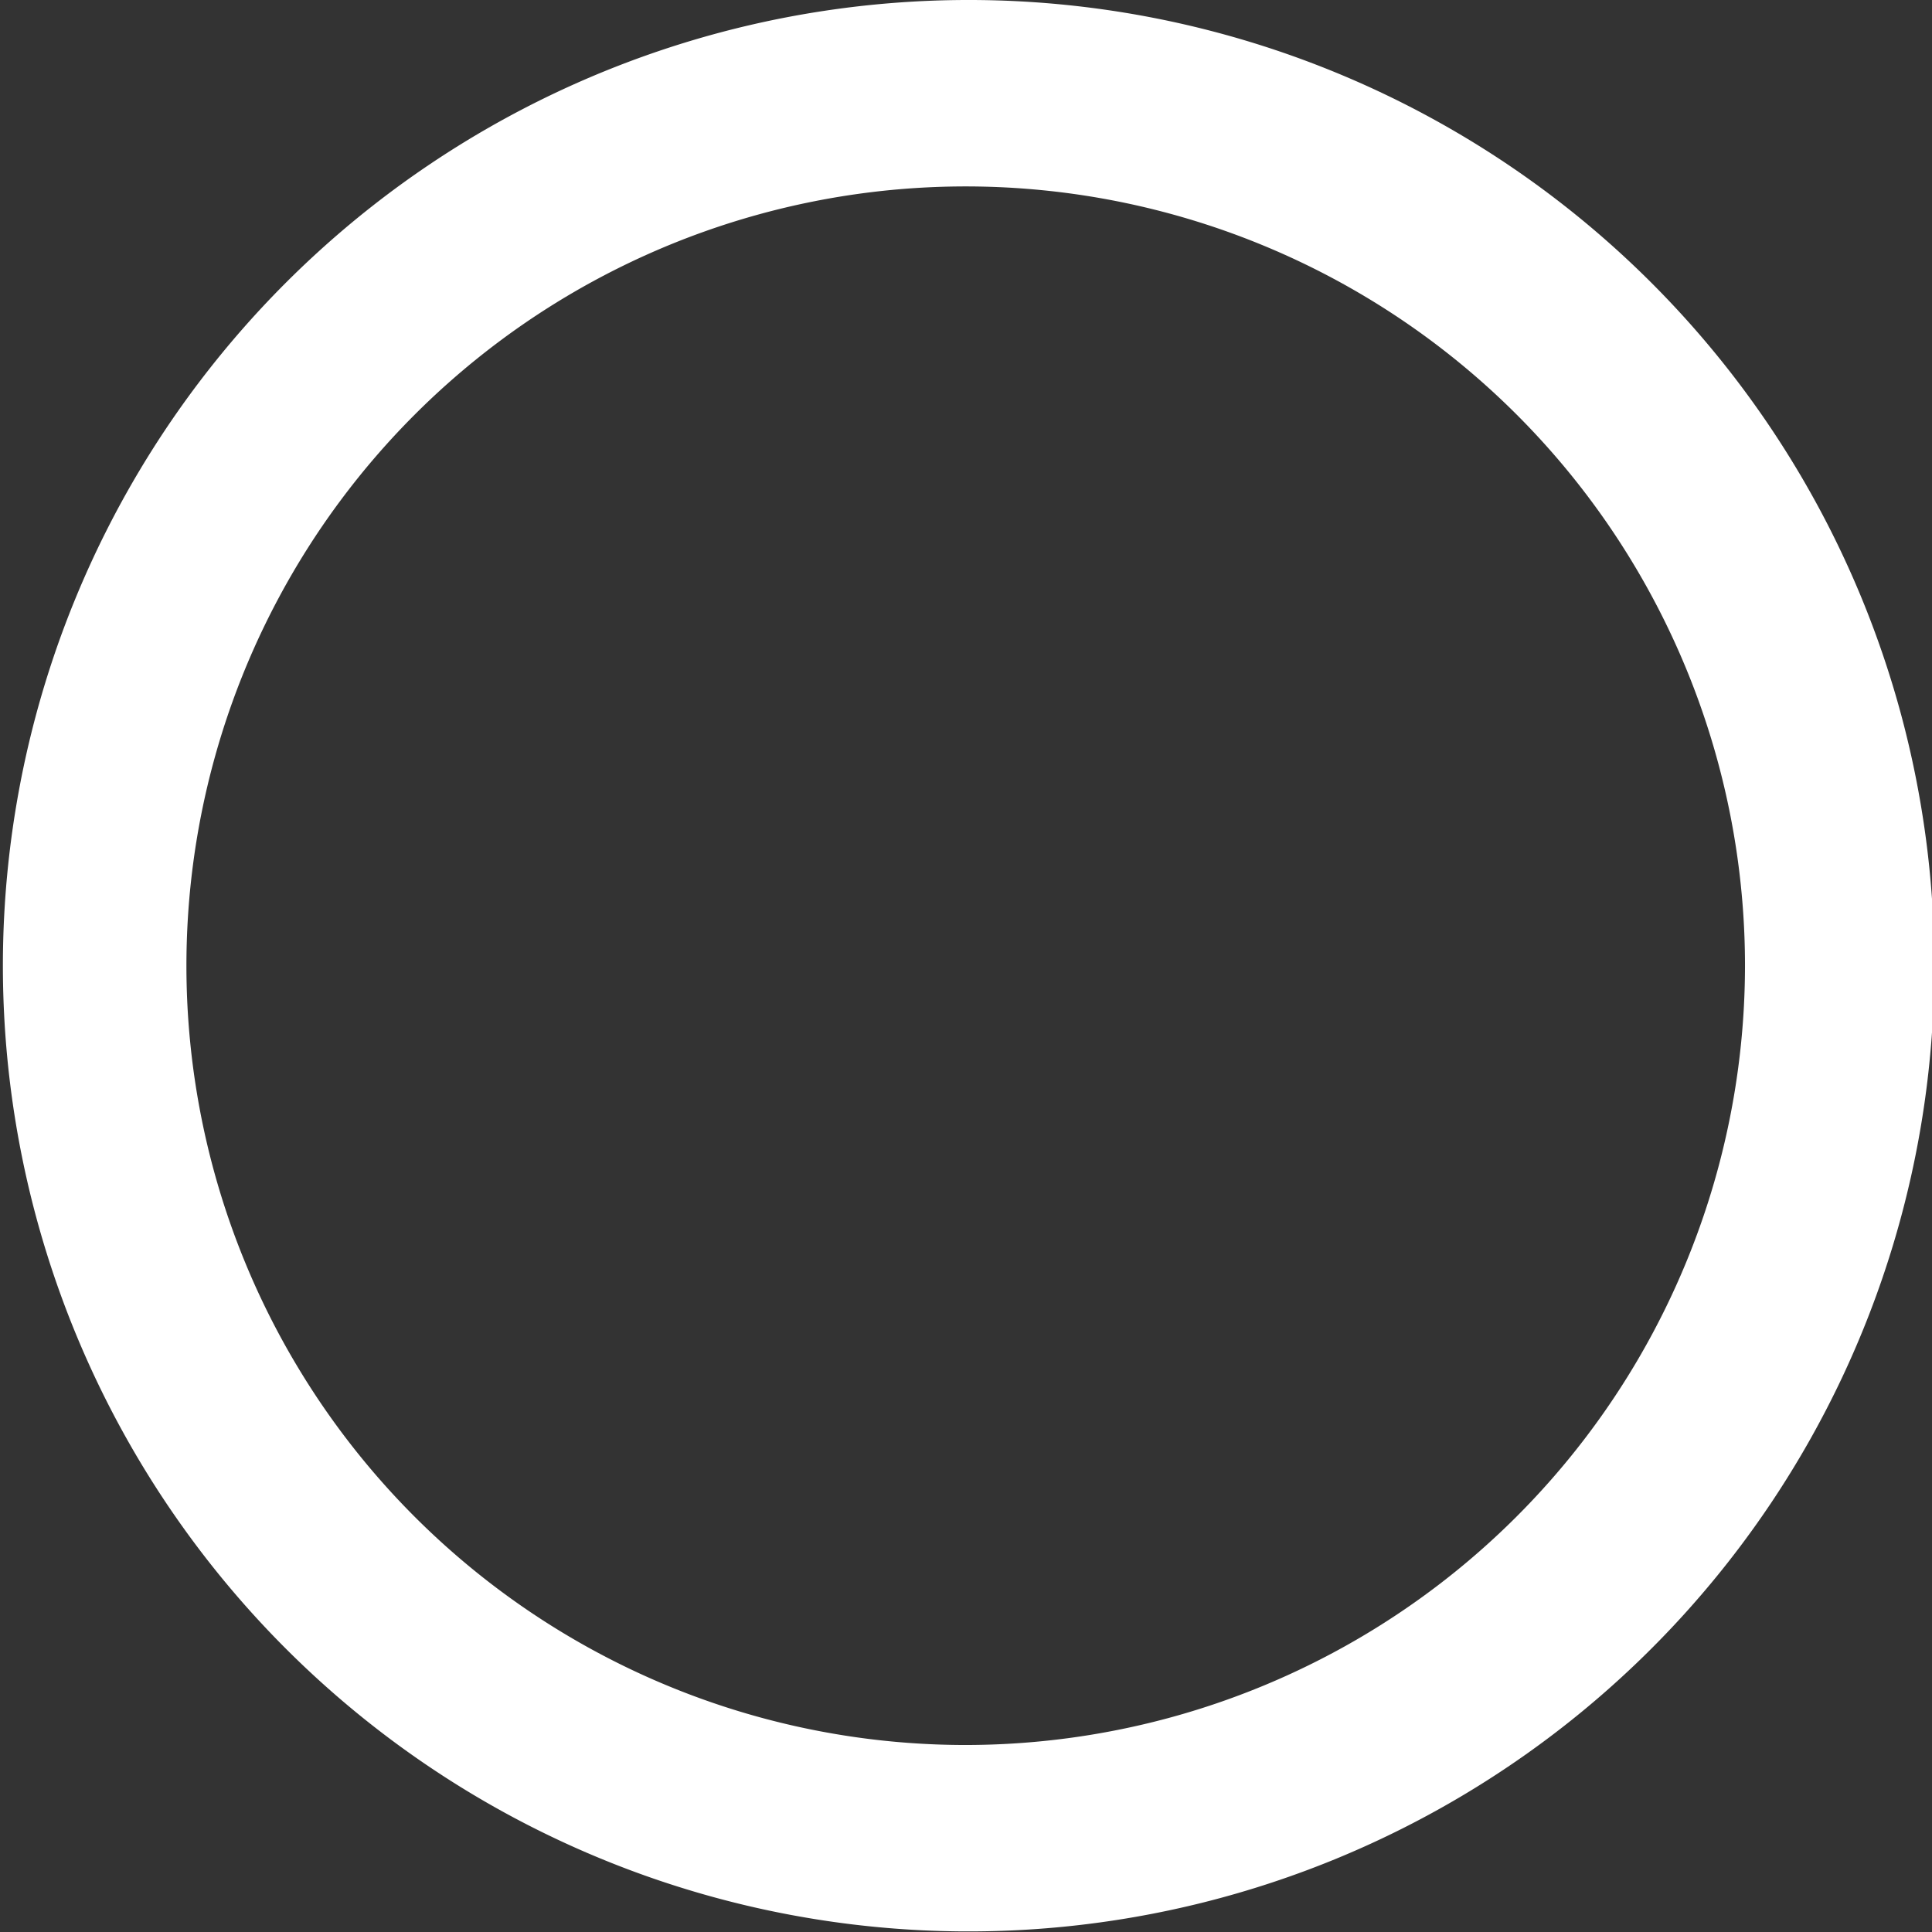 <svg id="Layer_2" data-name="Layer 2" xmlns="http://www.w3.org/2000/svg" viewBox="0 0 33.37 33.37"><rect x="0" y="0" width="33.37" height="33.37" fill="#333333" stroke="none"/><defs><style>.cls-1{fill:#fff;}</style></defs><path class="cls-1" d="M918.27,154.23A16.68,16.68,0,1,0,935,170.91,16.68,16.68,0,0,0,918.27,154.23Zm0,30.14a13.46,13.46,0,1,1,13.46-13.46A13.47,13.47,0,0,1,918.27,184.37Z" transform="translate(-901.59 -154.23)"/></svg>